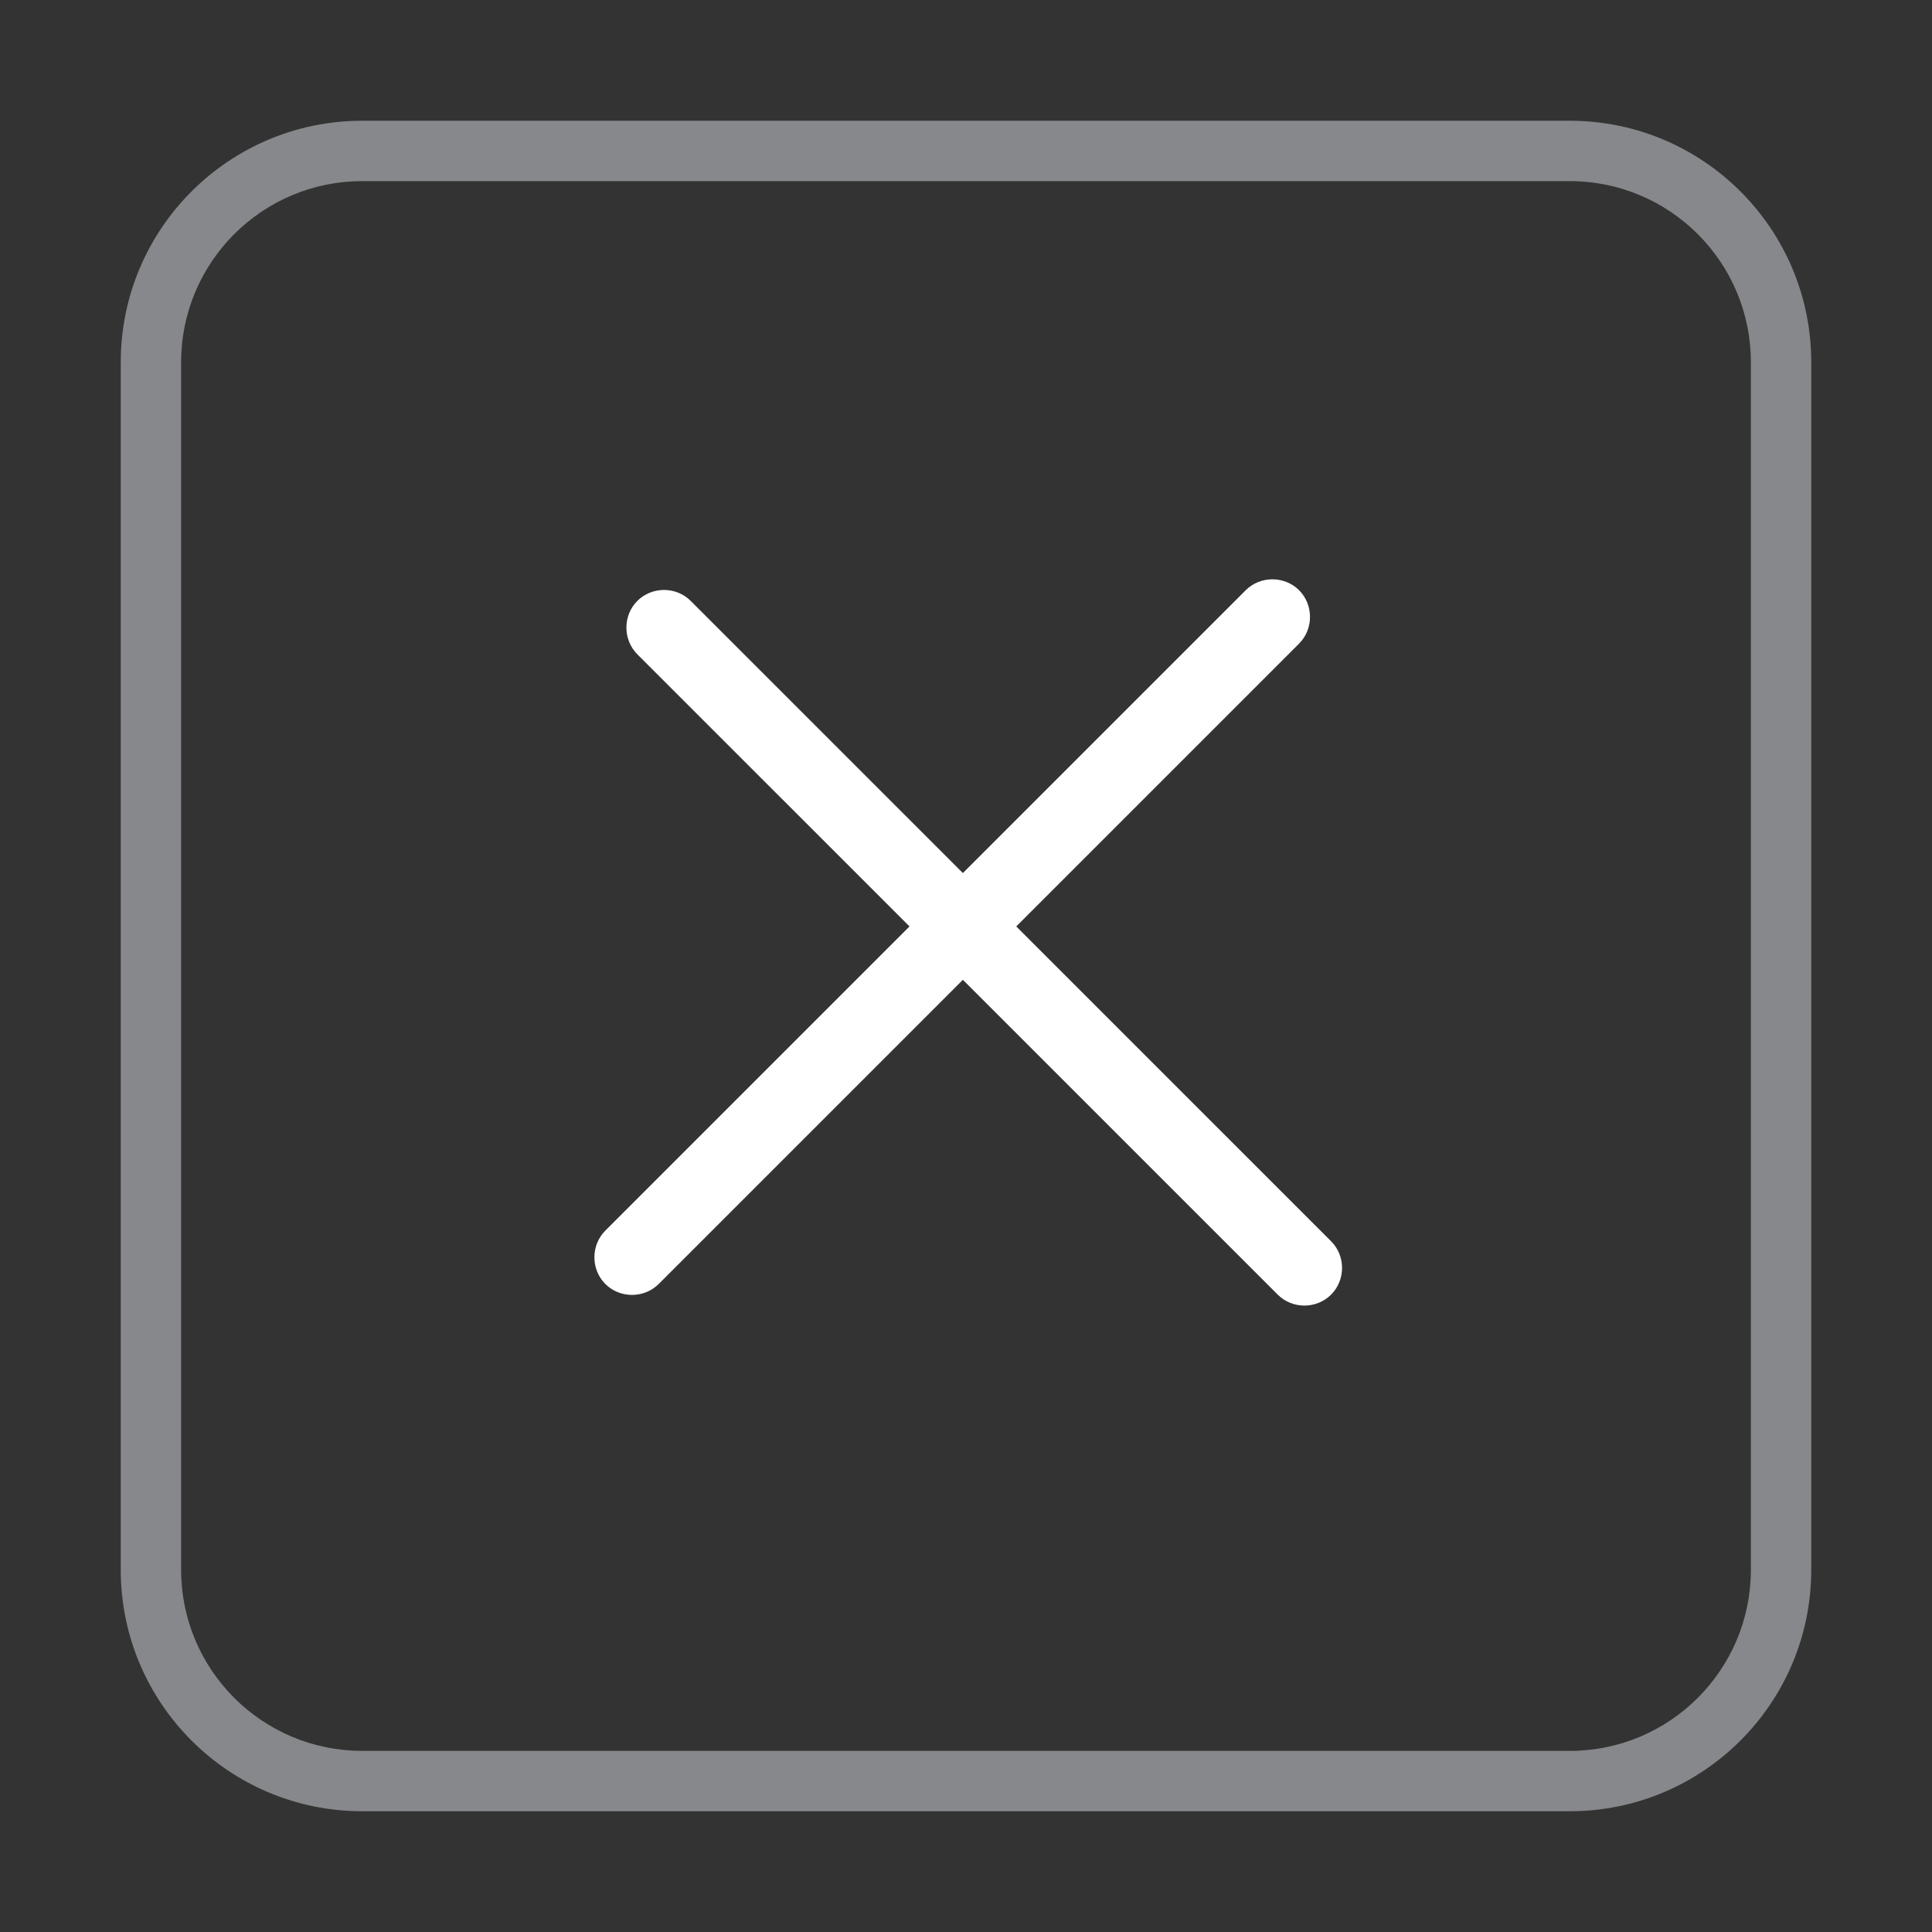 <svg width="32" height="32" viewBox="0 0 32 32" fill="none" xmlns="http://www.w3.org/2000/svg">
<rect x="0" y="0" width="32" height="32" fill="#333333" stroke="none"/>
<path fill-rule="evenodd" clip-rule="evenodd" d="M26 3H6C4.343 3 3 4.343 3 6V26C3 27.657 4.343 29 6 29H26C27.657 29 29 27.657 29 26V6C29 4.343 27.657 3 26 3ZM6 2C3.791 2 2 3.791 2 6V26C2 28.209 3.791 30 6 30H26C28.209 30 30 28.209 30 26V6C30 3.791 28.209 2 26 2H6Z" fill="#87888B"/>
<path d="M21.517 10.66L10.91 21.267C10.668 21.508 10.268 21.508 10.026 21.267C9.785 21.025 9.785 20.624 10.026 20.383L20.633 9.776C20.874 9.535 21.275 9.535 21.517 9.776C21.758 10.018 21.758 10.418 21.517 10.66Z" fill="white"/>
<path d="M21.163 21.443L10.556 10.837C10.315 10.595 10.315 10.194 10.556 9.953C10.798 9.711 11.199 9.711 11.44 9.953L22.047 20.559C22.289 20.801 22.289 21.202 22.047 21.443C21.805 21.685 21.405 21.685 21.163 21.443Z" fill="white"/>
</svg>
